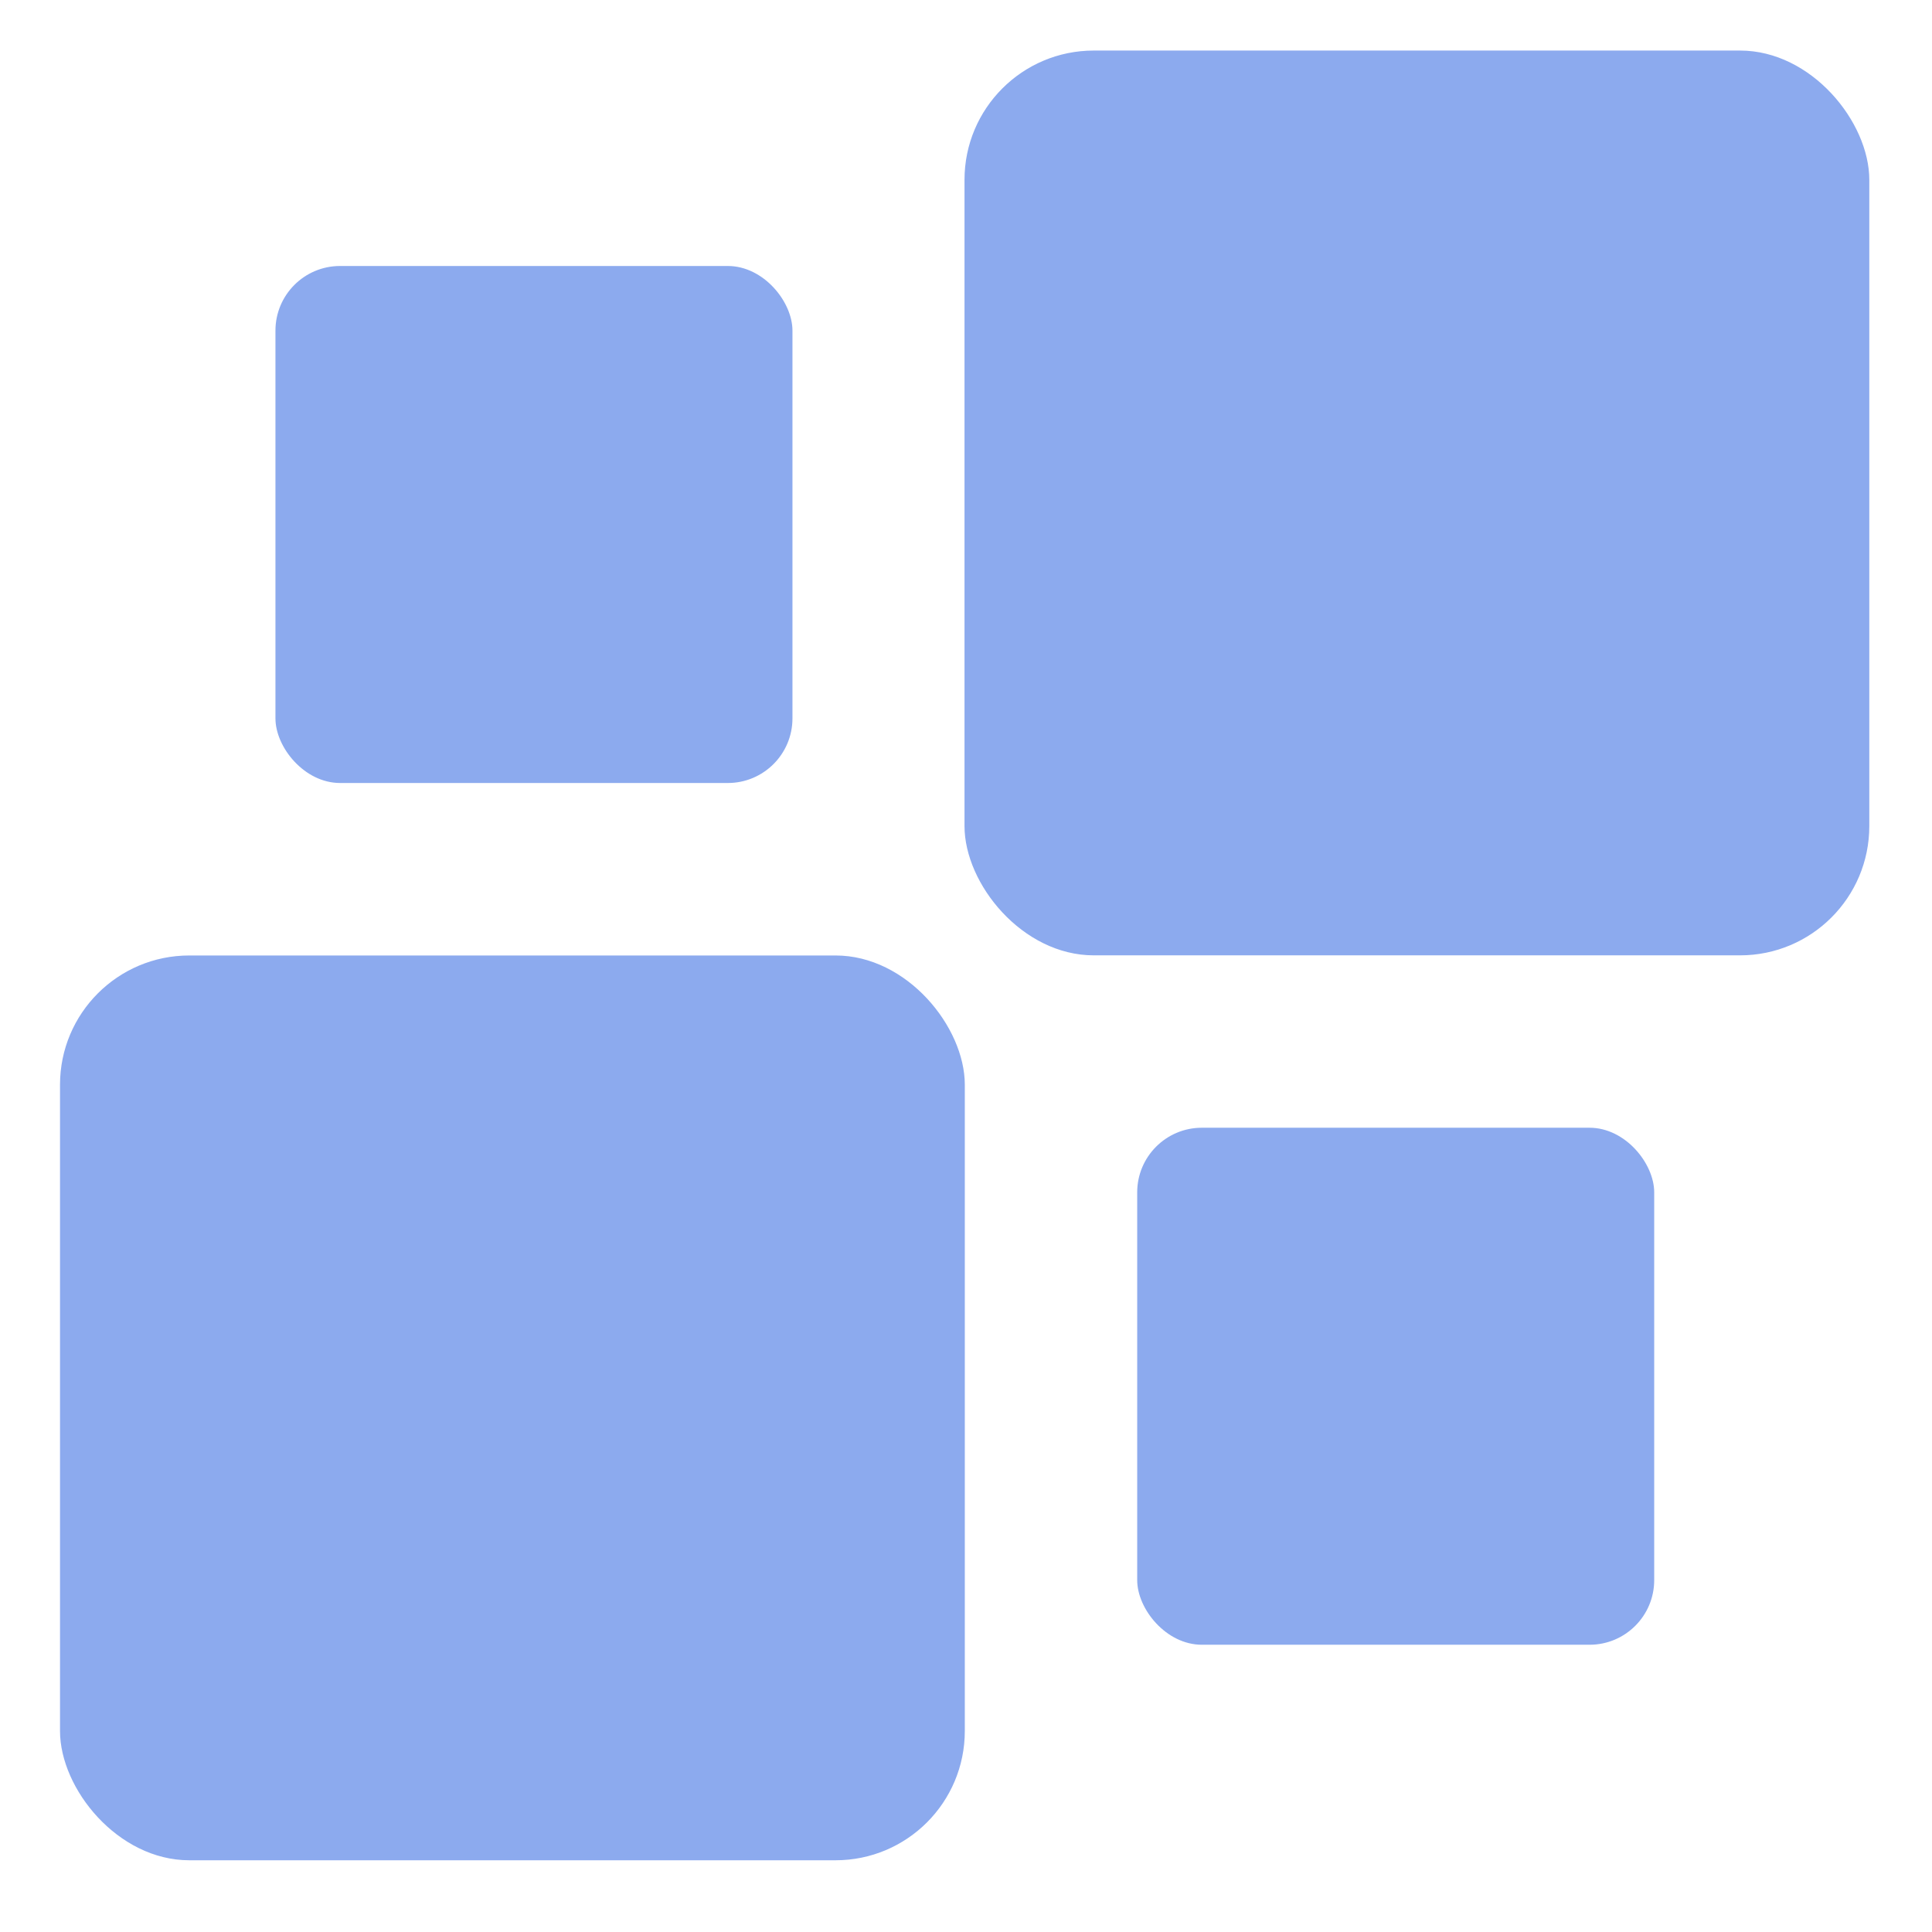 <svg xmlns="http://www.w3.org/2000/svg" width="16" height="16" version="1.1">
 <g transform="translate(0,-32)">
  <g transform="translate(1.2397766e-5,0.5)">
   <g style="fill:#8CAAEE" transform="matrix(0.354,0,0,0.354,-3.928,-53.321)">
    <rect width="21.167" height="21.167" x="12.5" y="261.96" rx="3.024" ry="3.024" style="fill:#8CAAEE"/>
    <rect width="21.167" height="21.167" x="33.66" y="240.79" rx="3.024" ry="3.024" style="fill:#8CAAEE"/>
    <rect width="12.095" height="12.095" x="17.54" y="245.83" rx="1.512" ry="1.512" style="fill:#8CAAEE"/>
    <rect width="12.095" height="12.095" x="37.7" y="265.99" rx="1.512" ry="1.512" style="fill:#8CAAEE"/>
   </g>
  </g>
 </g>
</svg>
